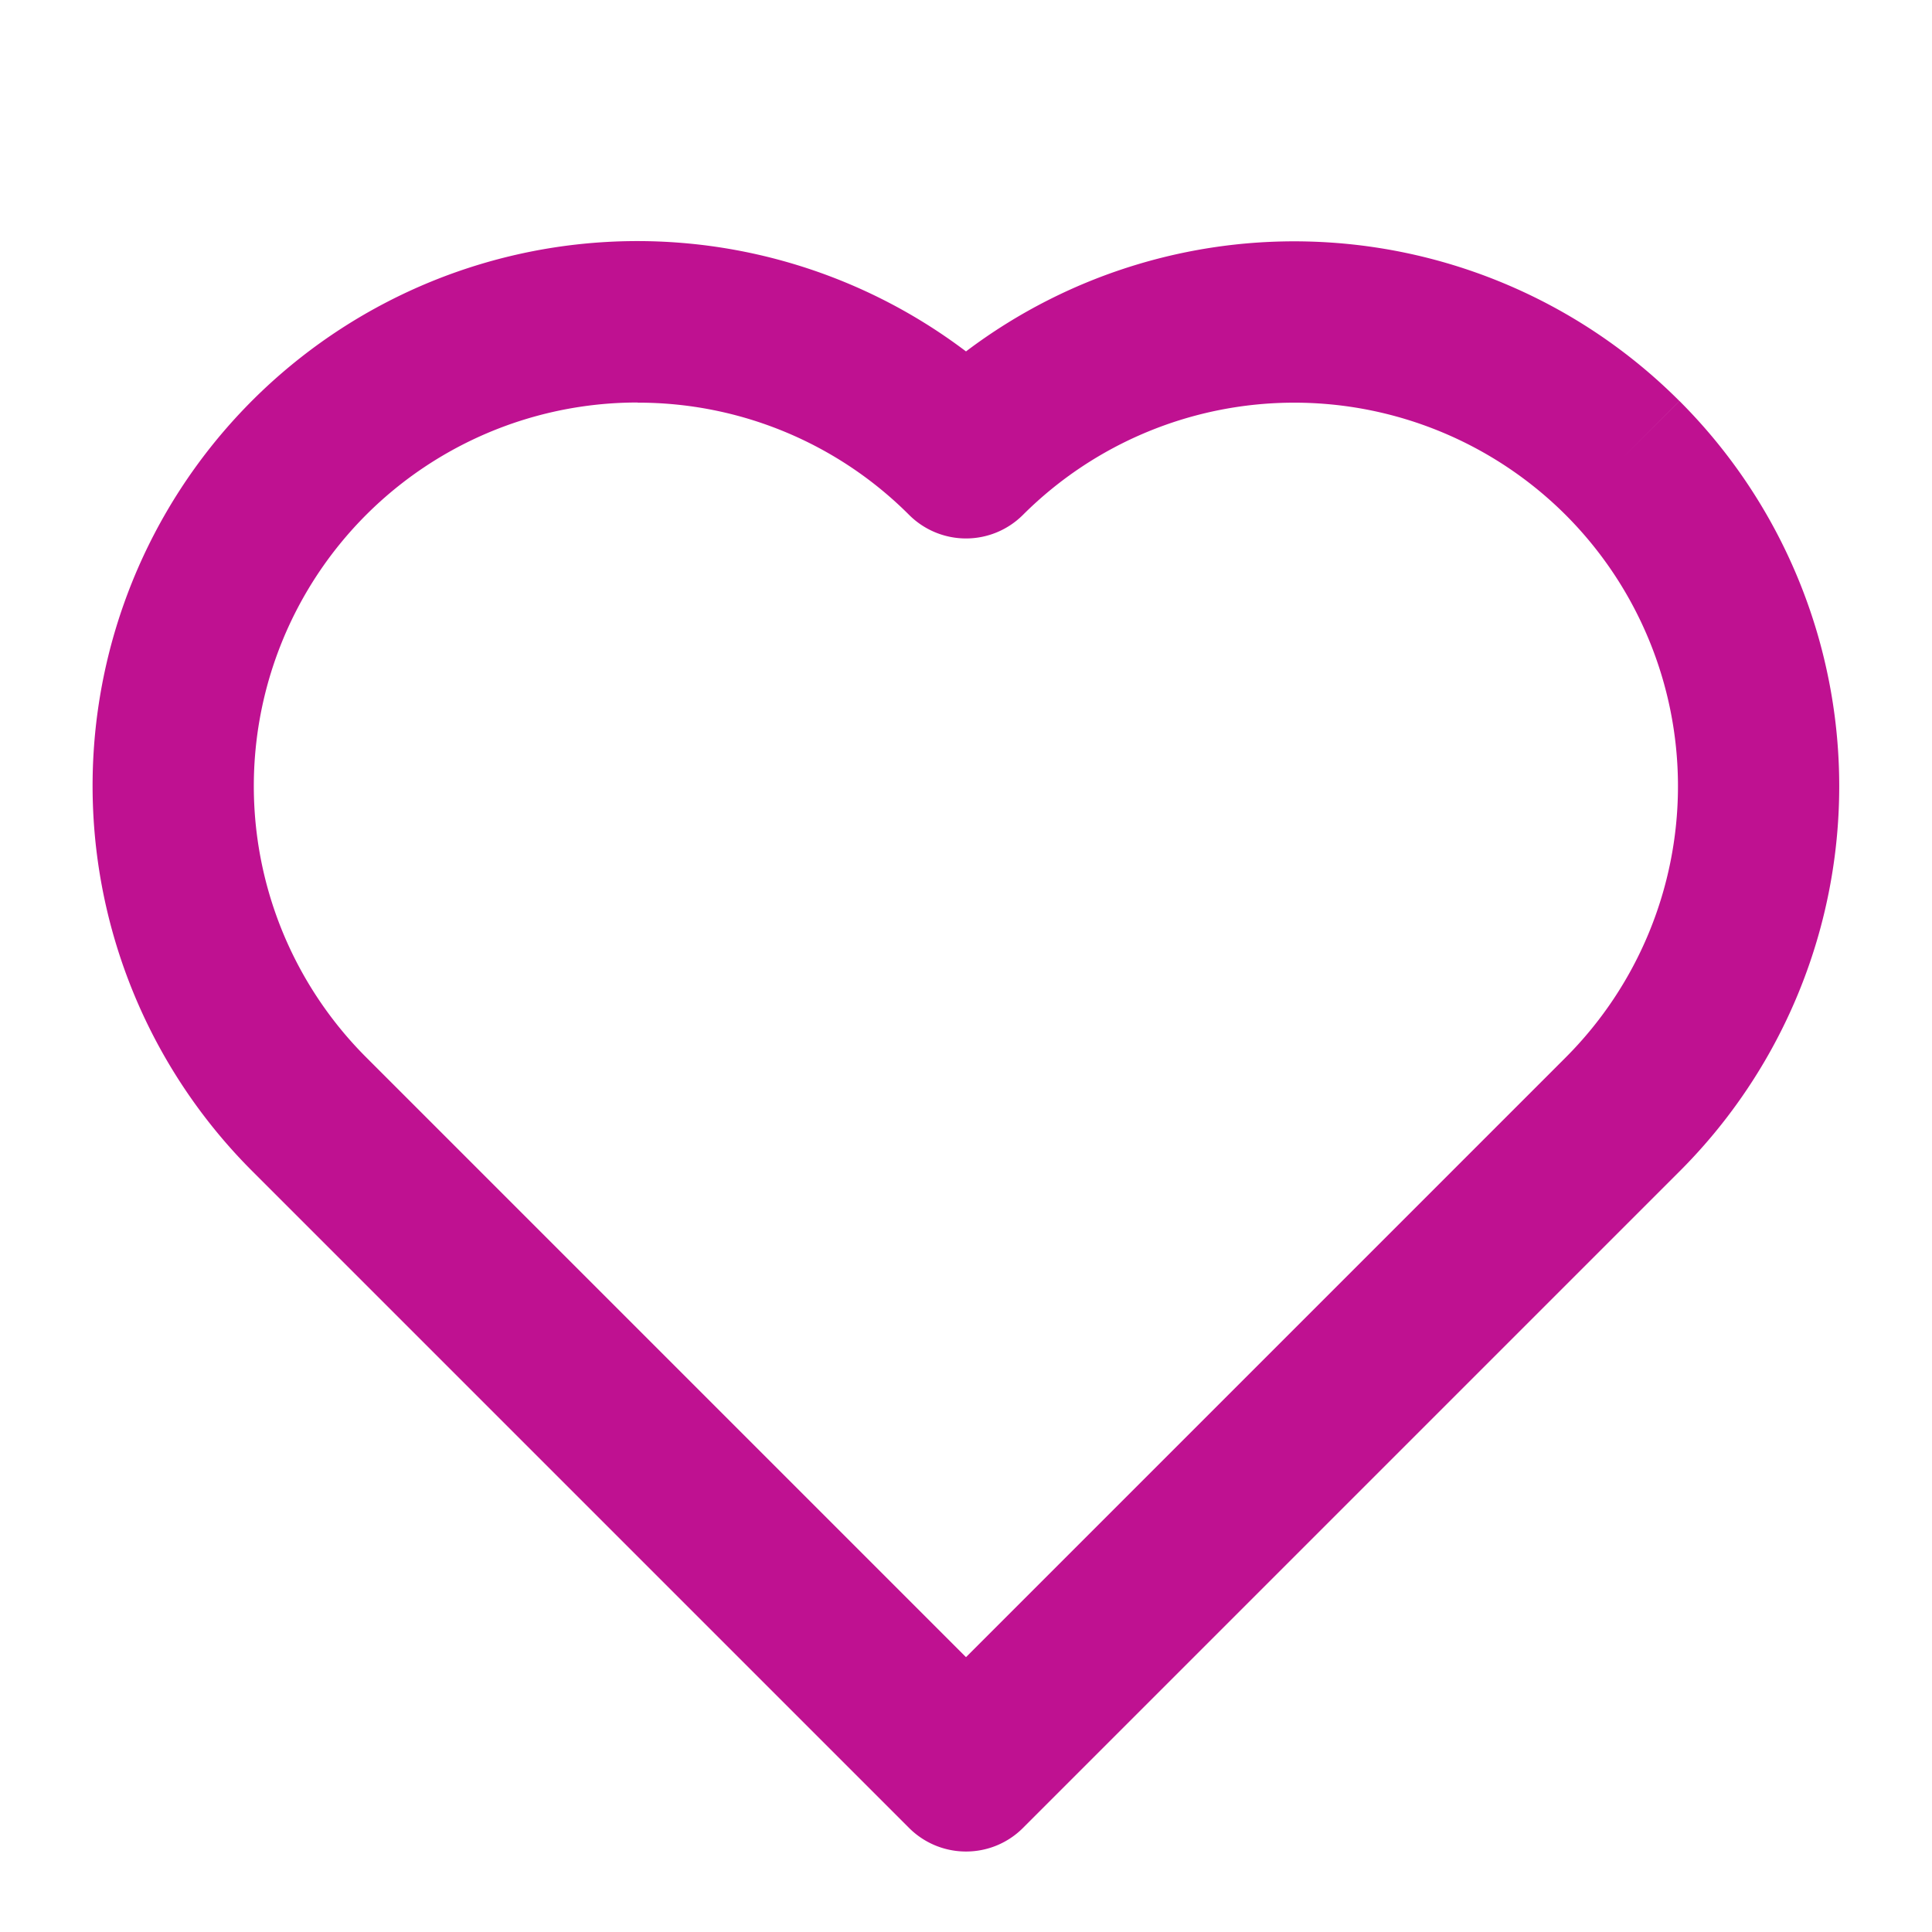 <svg id="Layer_1" data-name="Layer 1" xmlns="http://www.w3.org/2000/svg" viewBox="0 0 512 512"><title>Love</title><path d="M256,490.67a21.31,21.31,0,0,1-15.09-6.25l-174-174A144.36,144.36,0,0,1,256,93.13a144.27,144.27,0,0,1,189.07,13.15L430,121.37l15.09-15.09a144.25,144.25,0,0,1,0,204.15l-174,174A21.27,21.27,0,0,1,256,490.67Zm-87-384A101.65,101.65,0,0,0,97.1,280.26L256,439.16l158.9-158.9a101.7,101.7,0,0,0,0-143.81h0a101.8,101.8,0,0,0-143.81,0,21.34,21.34,0,0,1-30.17,0A101.42,101.42,0,0,0,169,106.71Z" id="id_105" style="fill: rgb(191, 17, 145);"></path></svg>